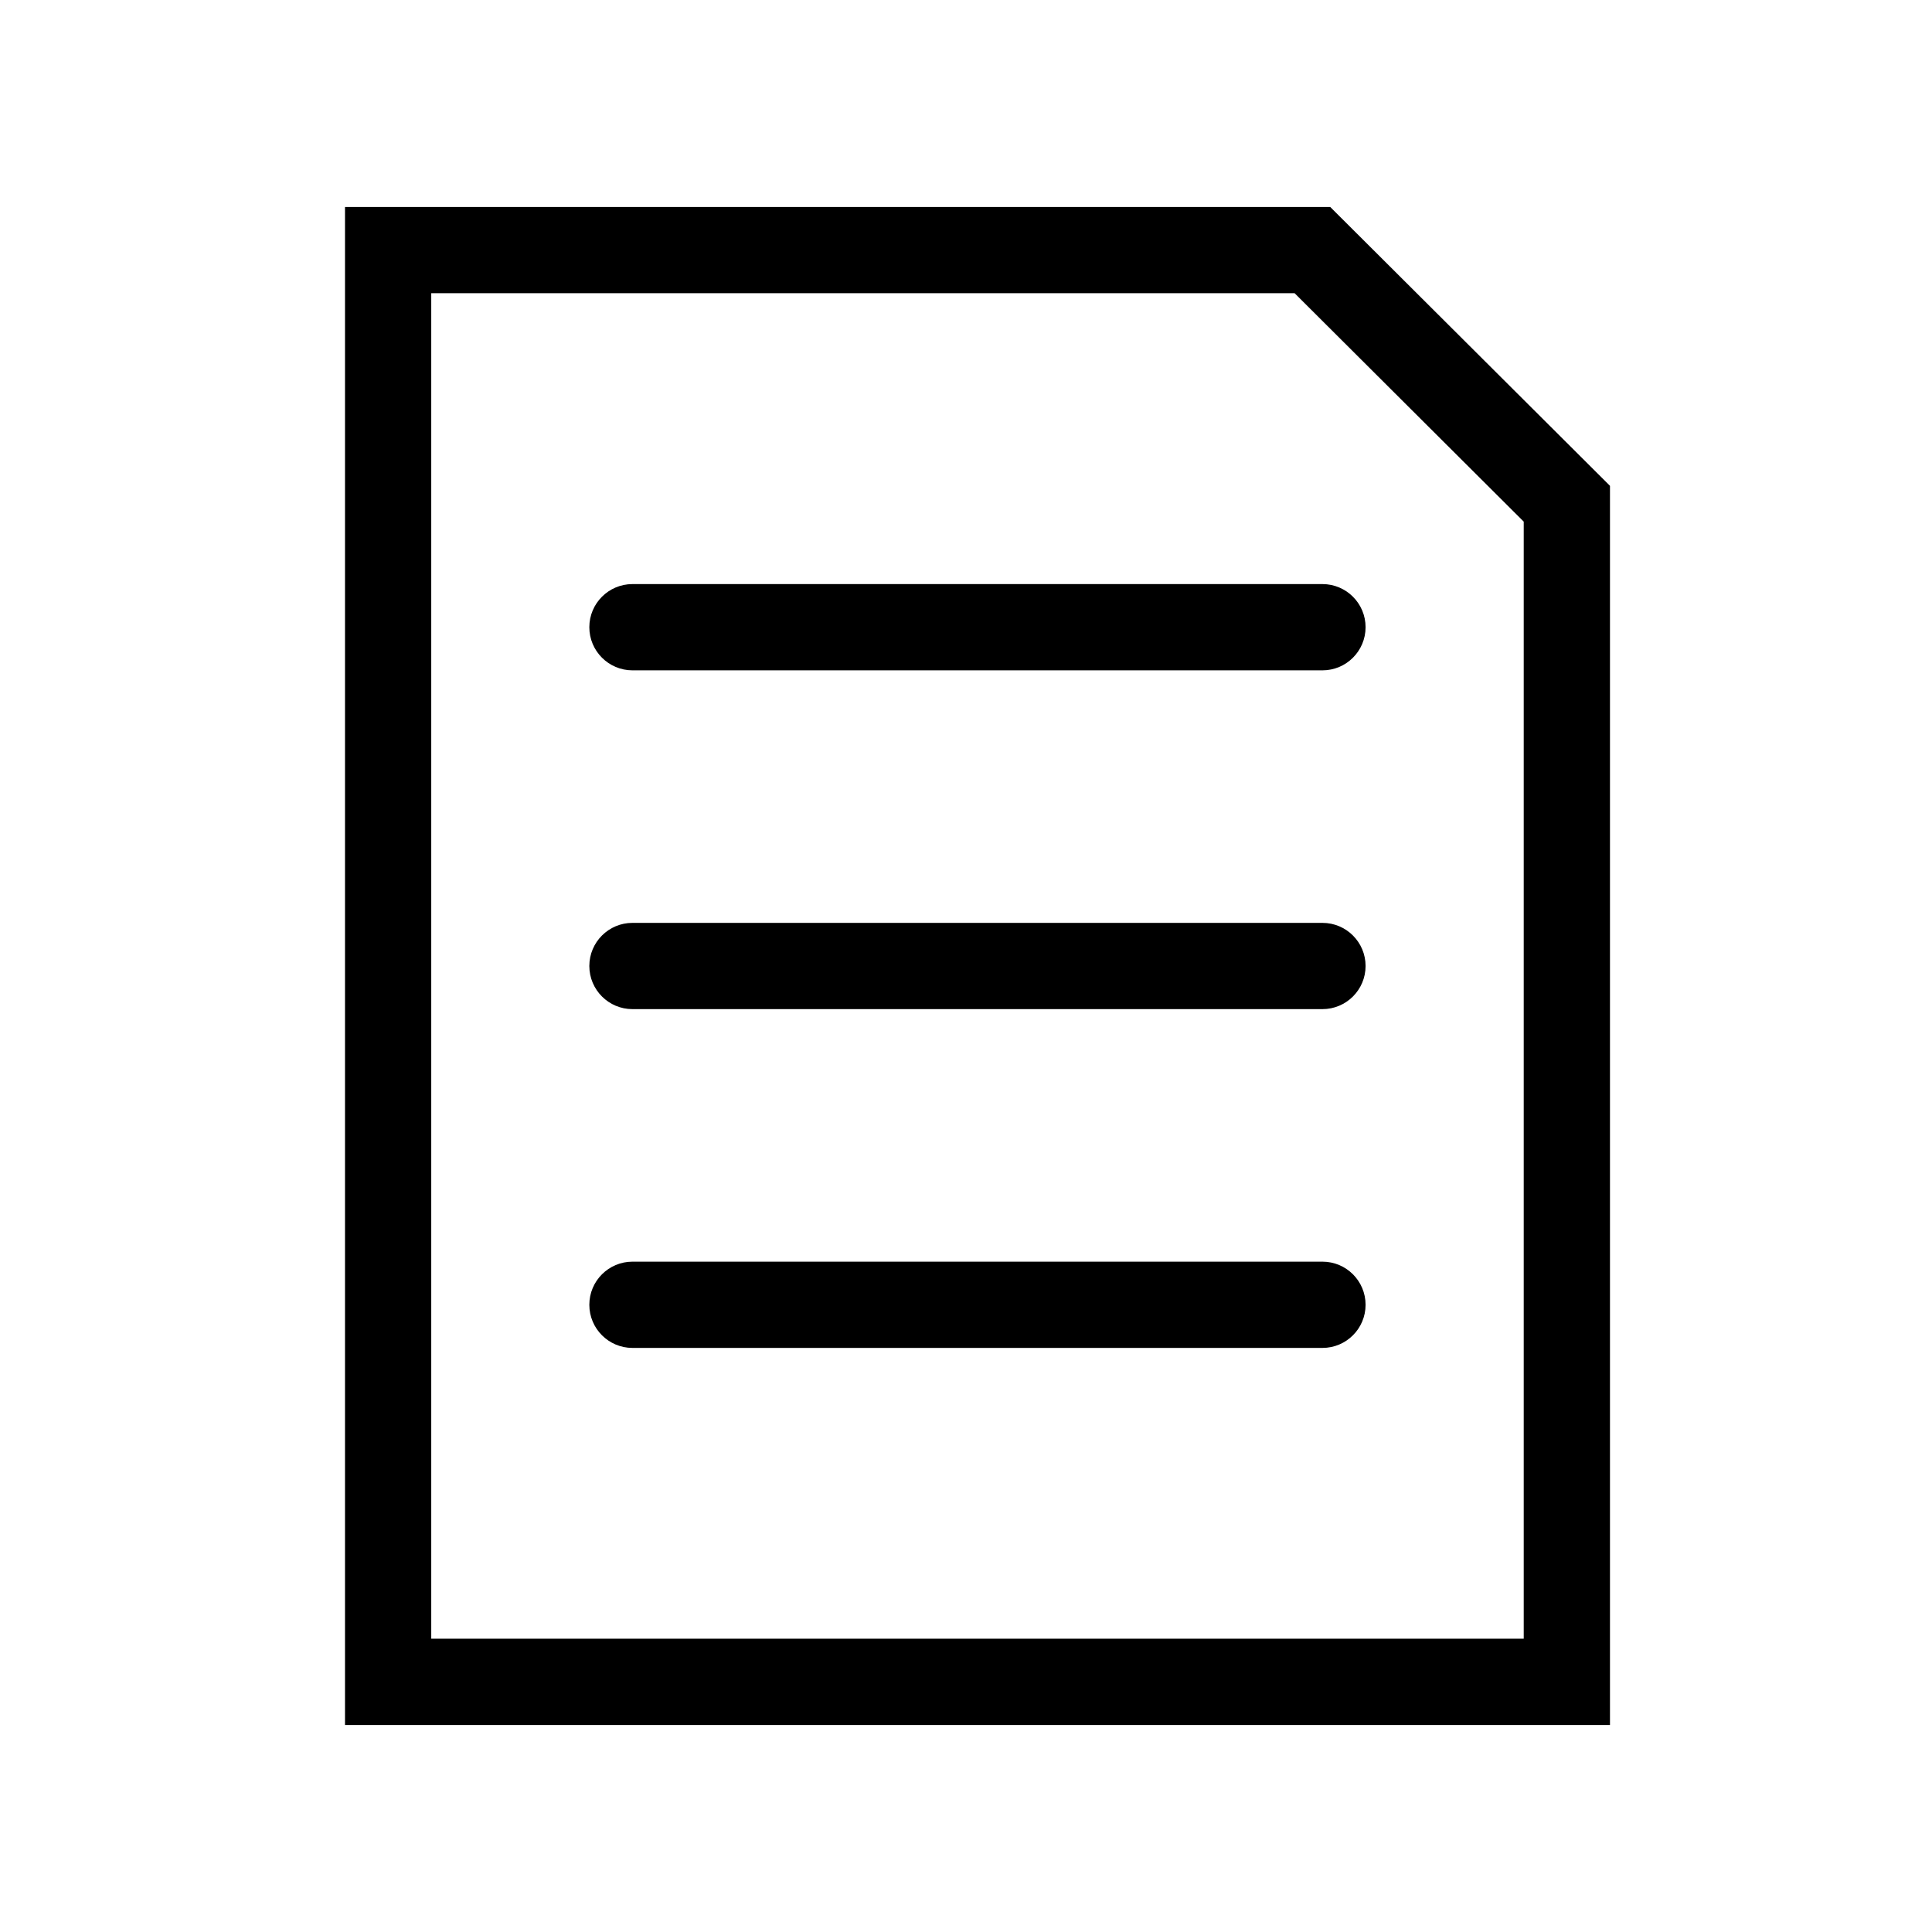 <!-- Generated by IcoMoon.io -->
<svg version="1.1" xmlns="http://www.w3.org/2000/svg" width="28" height="28" viewBox="0 0 28 28">
<title>description</title>
<path d="M5 3h14.279l4.054 4.041v17.959h-18.333v-22zM6.25 4.249v19.5h15.833v-16.189l-3.321-3.311h-12.512zM8.541 9.090c0-0.345 0.28-0.625 0.625-0.625h10c0.345 0 0.625 0.28 0.625 0.625s-0.28 0.625-0.625 0.625h-10c-0.345 0-0.625-0.28-0.625-0.625zM19.166 13.375c0.345 0 0.625 0.28 0.625 0.625s-0.28 0.625-0.625 0.625h-10c-0.345 0-0.625-0.28-0.625-0.625s0.28-0.625 0.625-0.625h10zM19.166 18.285c0.345 0 0.625 0.28 0.625 0.625s-0.28 0.625-0.625 0.625h-10c-0.345 0-0.625-0.28-0.625-0.625s0.28-0.625 0.625-0.625h10z"></path>
</svg>
